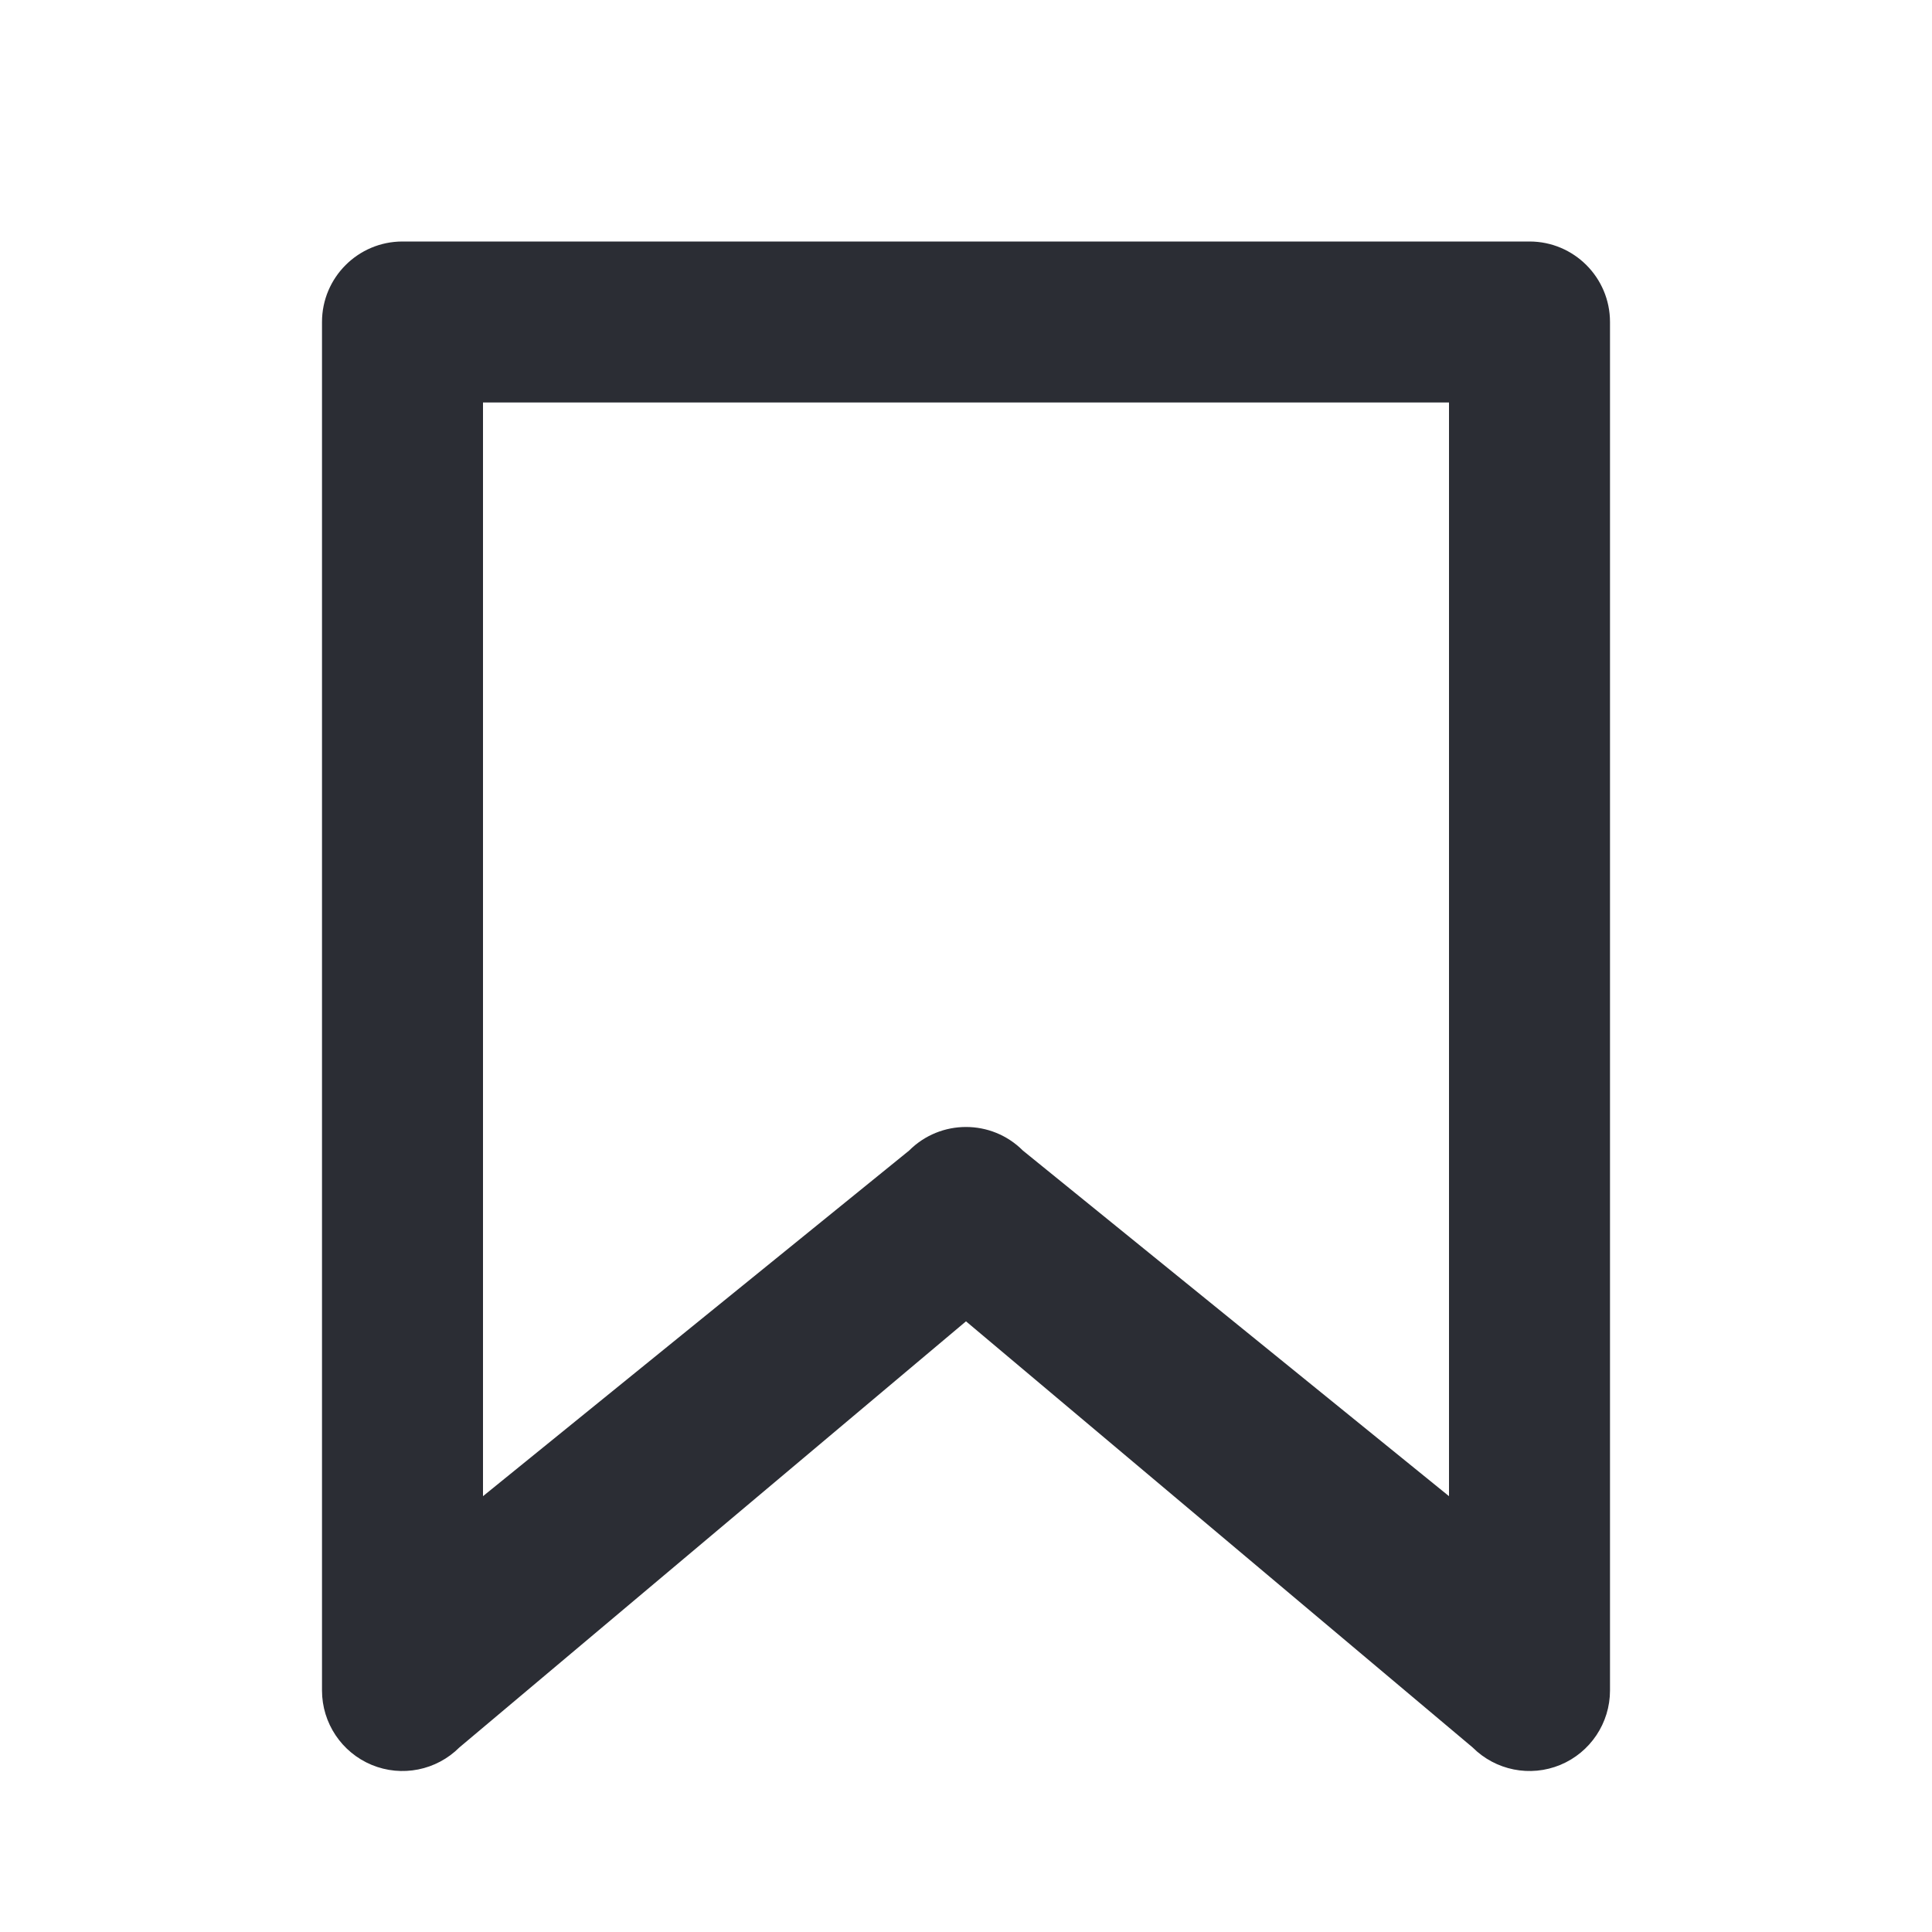 <svg width="24" height="24" viewBox="0 0 24 24" fill="none" xmlns="http://www.w3.org/2000/svg">
<path fill-rule="evenodd" clip-rule="evenodd" d="M4 4C4 3.448 4.448 3 5 3H19C19.552 3 20 3.448 20 4V21C20 21.404 19.756 21.769 19.383 21.924C19.009 22.079 18.579 21.993 18.293 21.707L12 16.414L5.707 21.707C5.421 21.993 4.991 22.079 4.617 21.924C4.244 21.769 4 21.404 4 21V4ZM6 5V18.586L11.293 14.293C11.683 13.902 12.317 13.902 12.707 14.293L18 18.586V5H6Z" fill="#2B2D34"/>
</svg>
